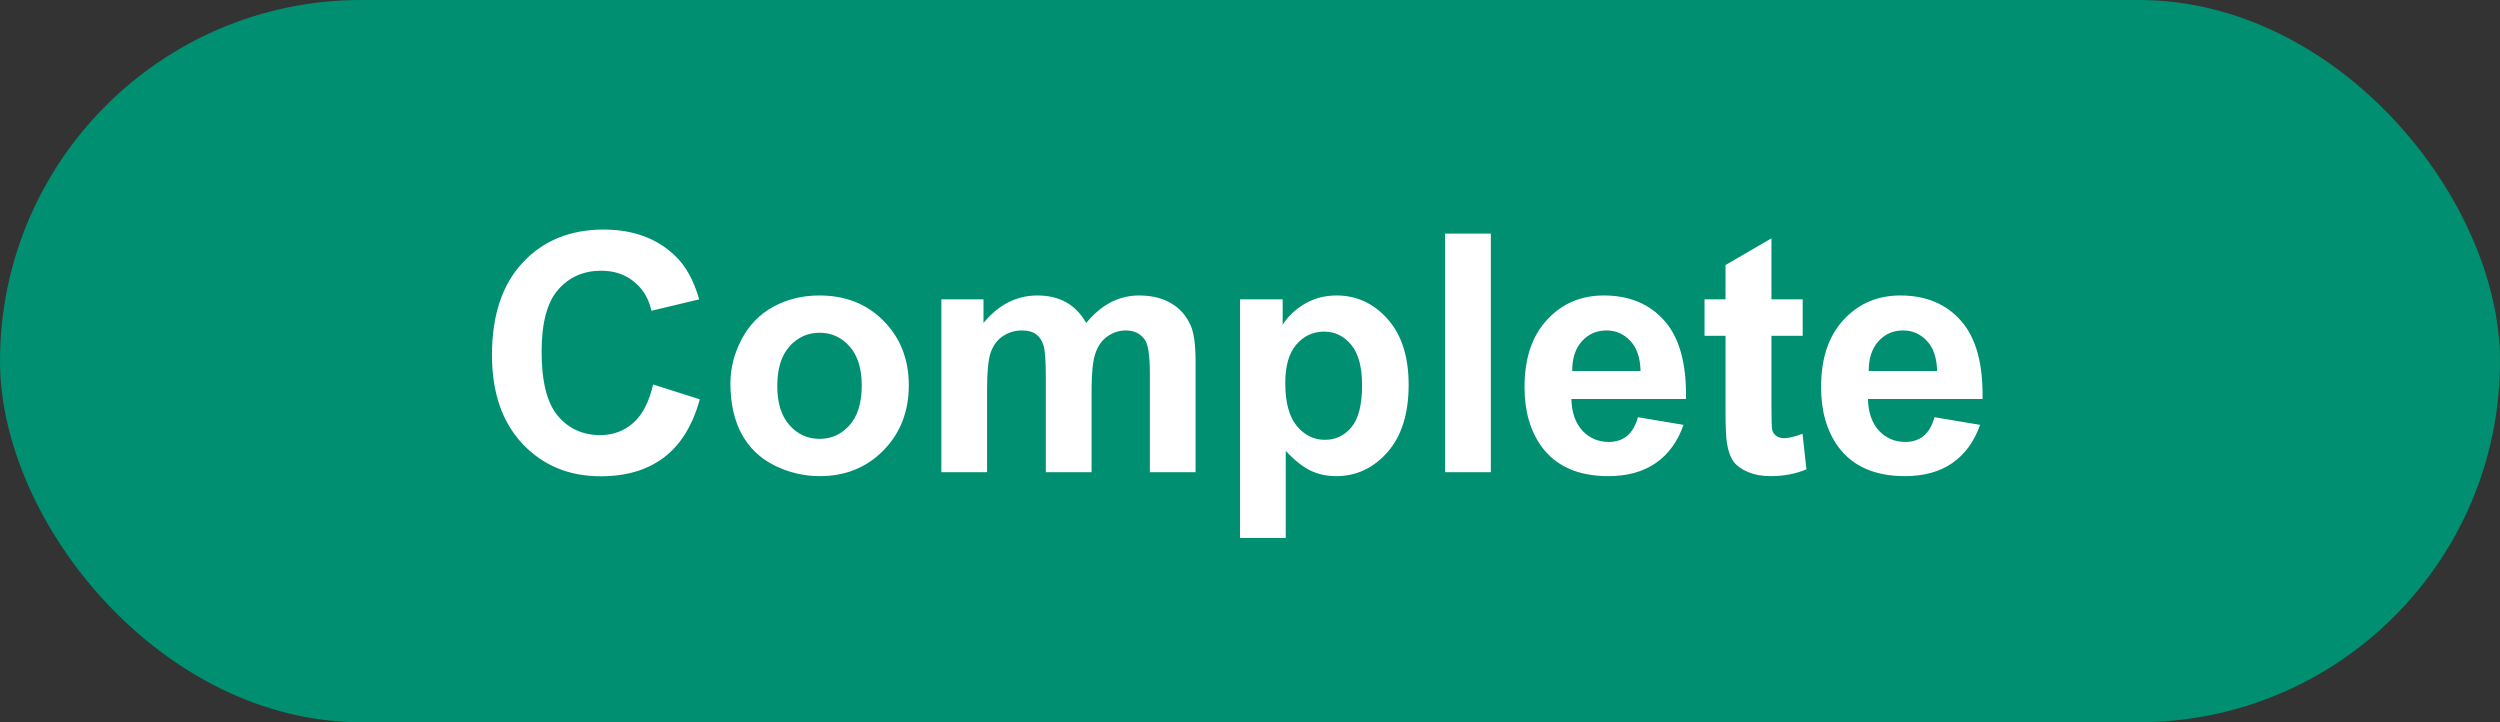 <svg width="90" height="26" viewBox="0 0 90 26" fill="none" xmlns="http://www.w3.org/2000/svg">
<rect x="0" y="0" width="90" height="26" fill="#333333" stroke="none"/>
<rect width="90" height="26" rx="13" fill="#008F70"/>
<path d="M23.512 13.842L25.193 14.375C24.936 15.312 24.506 16.01 23.904 16.467C23.307 16.92 22.547 17.146 21.625 17.146C20.484 17.146 19.547 16.758 18.812 15.98C18.078 15.199 17.711 14.133 17.711 12.781C17.711 11.352 18.08 10.242 18.818 9.453C19.557 8.66 20.527 8.264 21.73 8.264C22.781 8.264 23.635 8.574 24.291 9.195C24.682 9.562 24.975 10.09 25.17 10.777L23.453 11.188C23.352 10.742 23.139 10.391 22.814 10.133C22.494 9.875 22.104 9.746 21.643 9.746C21.006 9.746 20.488 9.975 20.09 10.432C19.695 10.889 19.498 11.629 19.498 12.652C19.498 13.738 19.693 14.512 20.084 14.973C20.475 15.434 20.982 15.664 21.607 15.664C22.068 15.664 22.465 15.518 22.797 15.225C23.129 14.932 23.367 14.471 23.512 13.842ZM26.295 13.801C26.295 13.254 26.43 12.725 26.699 12.213C26.969 11.701 27.35 11.31 27.842 11.041C28.338 10.771 28.891 10.637 29.5 10.637C30.441 10.637 31.213 10.943 31.814 11.557C32.416 12.166 32.717 12.938 32.717 13.871C32.717 14.812 32.412 15.594 31.803 16.215C31.197 16.832 30.434 17.141 29.512 17.141C28.941 17.141 28.396 17.012 27.877 16.754C27.361 16.496 26.969 16.119 26.699 15.623C26.43 15.123 26.295 14.516 26.295 13.801ZM27.982 13.889C27.982 14.506 28.129 14.979 28.422 15.307C28.715 15.635 29.076 15.799 29.506 15.799C29.936 15.799 30.295 15.635 30.584 15.307C30.877 14.979 31.023 14.502 31.023 13.877C31.023 13.268 30.877 12.799 30.584 12.471C30.295 12.143 29.936 11.979 29.506 11.979C29.076 11.979 28.715 12.143 28.422 12.471C28.129 12.799 27.982 13.271 27.982 13.889ZM33.889 10.777H35.406V11.627C35.949 10.967 36.596 10.637 37.346 10.637C37.744 10.637 38.09 10.719 38.383 10.883C38.676 11.047 38.916 11.295 39.103 11.627C39.377 11.295 39.672 11.047 39.988 10.883C40.305 10.719 40.643 10.637 41.002 10.637C41.459 10.637 41.846 10.73 42.162 10.918C42.478 11.102 42.715 11.373 42.871 11.732C42.984 11.998 43.041 12.428 43.041 13.021V17H41.395V13.443C41.395 12.826 41.338 12.428 41.225 12.248C41.072 12.014 40.838 11.896 40.522 11.896C40.291 11.896 40.074 11.967 39.871 12.107C39.668 12.248 39.522 12.455 39.432 12.729C39.342 12.998 39.297 13.426 39.297 14.012V17H37.65V13.59C37.65 12.984 37.621 12.594 37.562 12.418C37.504 12.242 37.412 12.111 37.287 12.025C37.166 11.94 37 11.896 36.789 11.896C36.535 11.896 36.307 11.965 36.103 12.102C35.9 12.238 35.754 12.435 35.664 12.693C35.578 12.951 35.535 13.379 35.535 13.977V17H33.889V10.777ZM44.641 10.777H46.176V11.691C46.375 11.379 46.645 11.125 46.984 10.93C47.324 10.734 47.701 10.637 48.115 10.637C48.838 10.637 49.451 10.92 49.955 11.486C50.459 12.053 50.711 12.842 50.711 13.854C50.711 14.893 50.457 15.701 49.949 16.279C49.441 16.854 48.826 17.141 48.103 17.141C47.76 17.141 47.447 17.072 47.166 16.936C46.889 16.799 46.596 16.564 46.287 16.232V19.367H44.641V10.777ZM46.27 13.783C46.27 14.482 46.408 15 46.685 15.336C46.963 15.668 47.301 15.834 47.699 15.834C48.082 15.834 48.4 15.682 48.654 15.377C48.908 15.068 49.035 14.565 49.035 13.865C49.035 13.213 48.904 12.729 48.643 12.412C48.381 12.096 48.057 11.938 47.67 11.938C47.268 11.938 46.934 12.094 46.668 12.406C46.402 12.715 46.27 13.174 46.27 13.783ZM52.023 17V8.41H53.67V17H52.023ZM58.967 15.02L60.607 15.295C60.397 15.896 60.062 16.355 59.605 16.672C59.152 16.984 58.584 17.141 57.9 17.141C56.818 17.141 56.018 16.787 55.498 16.08C55.088 15.514 54.883 14.799 54.883 13.935C54.883 12.904 55.152 12.098 55.691 11.516C56.23 10.93 56.912 10.637 57.736 10.637C58.662 10.637 59.393 10.943 59.928 11.557C60.463 12.166 60.719 13.102 60.695 14.363H56.57C56.582 14.852 56.715 15.232 56.969 15.506C57.223 15.775 57.539 15.91 57.918 15.91C58.176 15.91 58.393 15.84 58.568 15.699C58.744 15.559 58.877 15.332 58.967 15.02ZM59.06 13.355C59.049 12.879 58.926 12.518 58.691 12.271C58.457 12.021 58.172 11.896 57.836 11.896C57.477 11.896 57.18 12.027 56.945 12.289C56.711 12.551 56.596 12.906 56.6 13.355H59.06ZM64.897 10.777V12.09H63.772V14.598C63.772 15.105 63.781 15.402 63.801 15.488C63.824 15.57 63.873 15.639 63.947 15.693C64.025 15.748 64.119 15.775 64.228 15.775C64.381 15.775 64.602 15.723 64.891 15.617L65.031 16.895C64.648 17.059 64.215 17.141 63.73 17.141C63.434 17.141 63.166 17.092 62.928 16.994C62.69 16.893 62.514 16.764 62.4 16.607C62.291 16.447 62.215 16.232 62.172 15.963C62.137 15.771 62.119 15.385 62.119 14.803V12.09H61.363V10.777H62.119V9.541L63.772 8.58V10.777H64.897ZM69.643 15.02L71.283 15.295C71.072 15.896 70.738 16.355 70.281 16.672C69.828 16.984 69.26 17.141 68.576 17.141C67.494 17.141 66.693 16.787 66.174 16.08C65.764 15.514 65.559 14.799 65.559 13.935C65.559 12.904 65.828 12.098 66.367 11.516C66.906 10.93 67.588 10.637 68.412 10.637C69.338 10.637 70.068 10.943 70.603 11.557C71.139 12.166 71.394 13.102 71.371 14.363H67.246C67.258 14.852 67.391 15.232 67.644 15.506C67.898 15.775 68.215 15.91 68.594 15.91C68.852 15.91 69.068 15.84 69.244 15.699C69.42 15.559 69.553 15.332 69.643 15.02ZM69.736 13.355C69.725 12.879 69.602 12.518 69.367 12.271C69.133 12.021 68.848 11.896 68.512 11.896C68.152 11.896 67.856 12.027 67.621 12.289C67.387 12.551 67.272 12.906 67.275 13.355H69.736Z" fill="white"/>
</svg>
